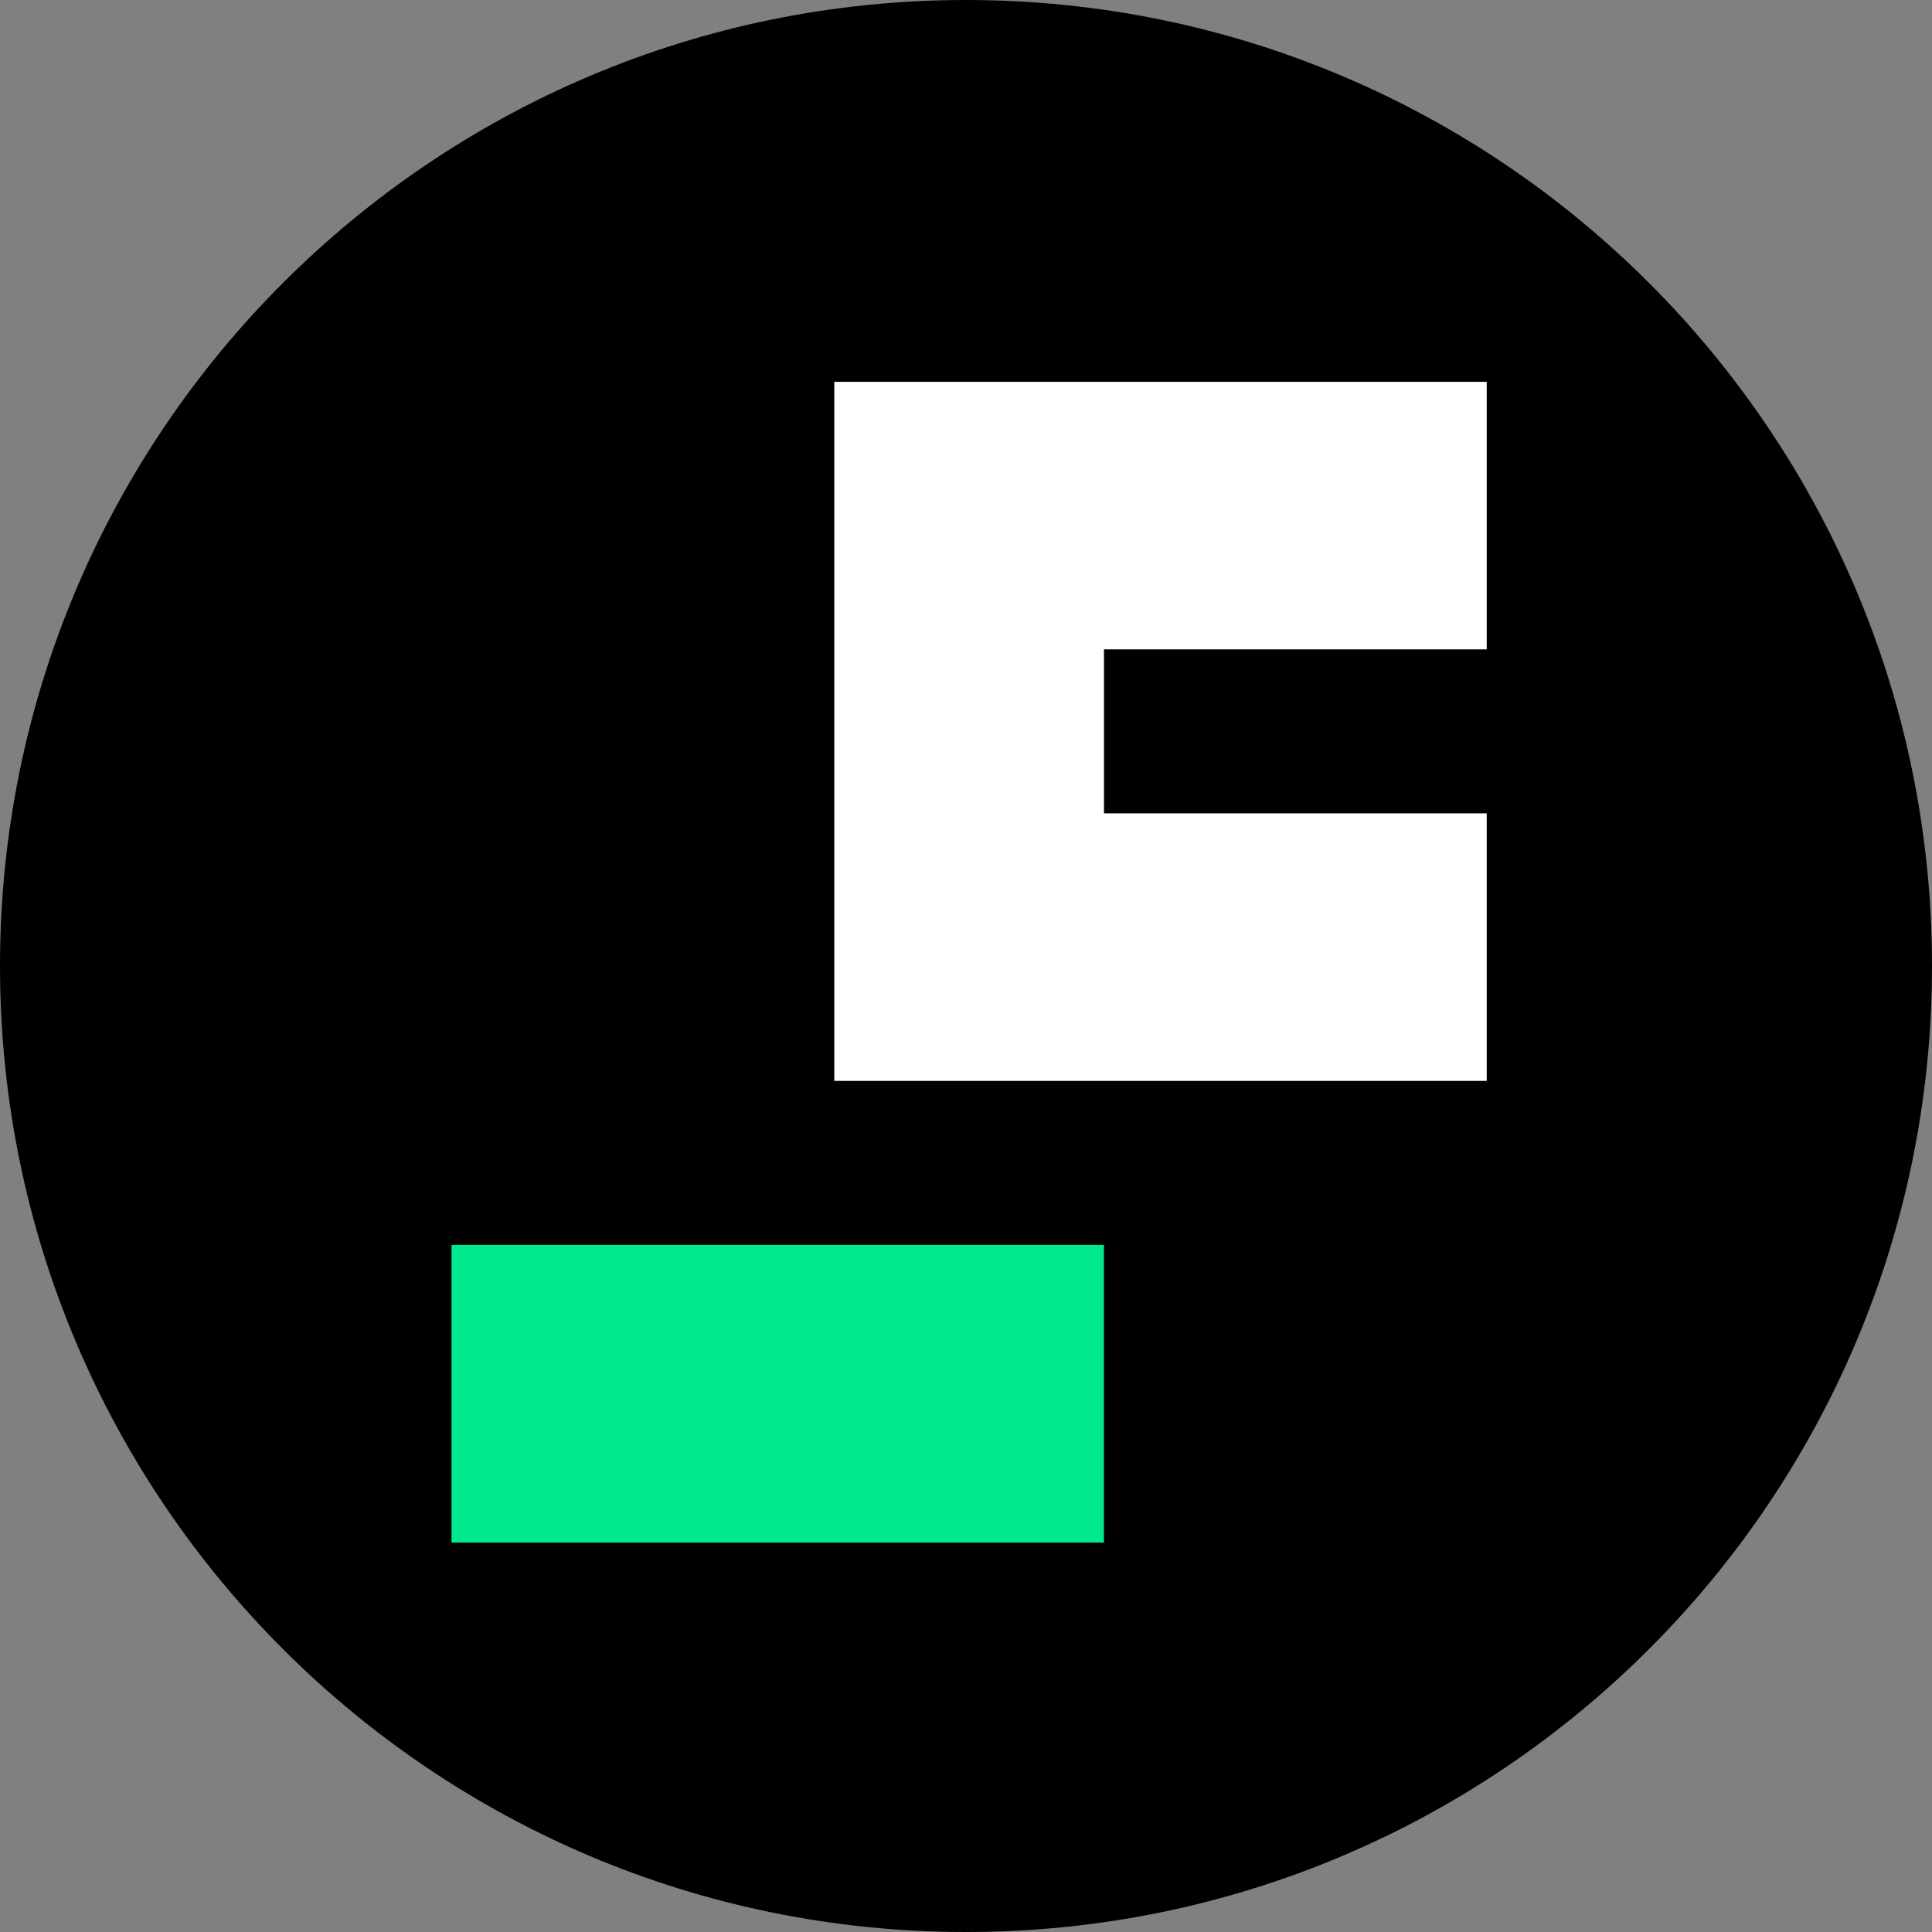 <svg width="256" height="256" viewBox="0 0 256 256" fill="none" xmlns="http://www.w3.org/2000/svg">
<rect x="0" y="0" width="256" height="256" fill="#808080" stroke="none"/>
<g clip-path="url(#clip0_2099_10666)">
<path d="M256 128C256 57.308 198.692 0 128 0C57.308 0 0 57.308 0 128C0 198.692 57.308 256 128 256C198.692 256 256 198.692 256 128Z" fill="black"/>
<path d="M196.999 50.593V86.044H146.282V107.773H196.999V143.224H110.549L110.549 50.593L196.999 50.593Z" fill="white"/>
<path d="M146.28 204.407V164.953H59.83V204.407H146.28Z" fill="#00E98D"/>
</g>
<defs>
<clipPath id="clip0_2099_10666">
<rect width="256" height="256" fill="white"/>
</clipPath>
</defs>
</svg>
